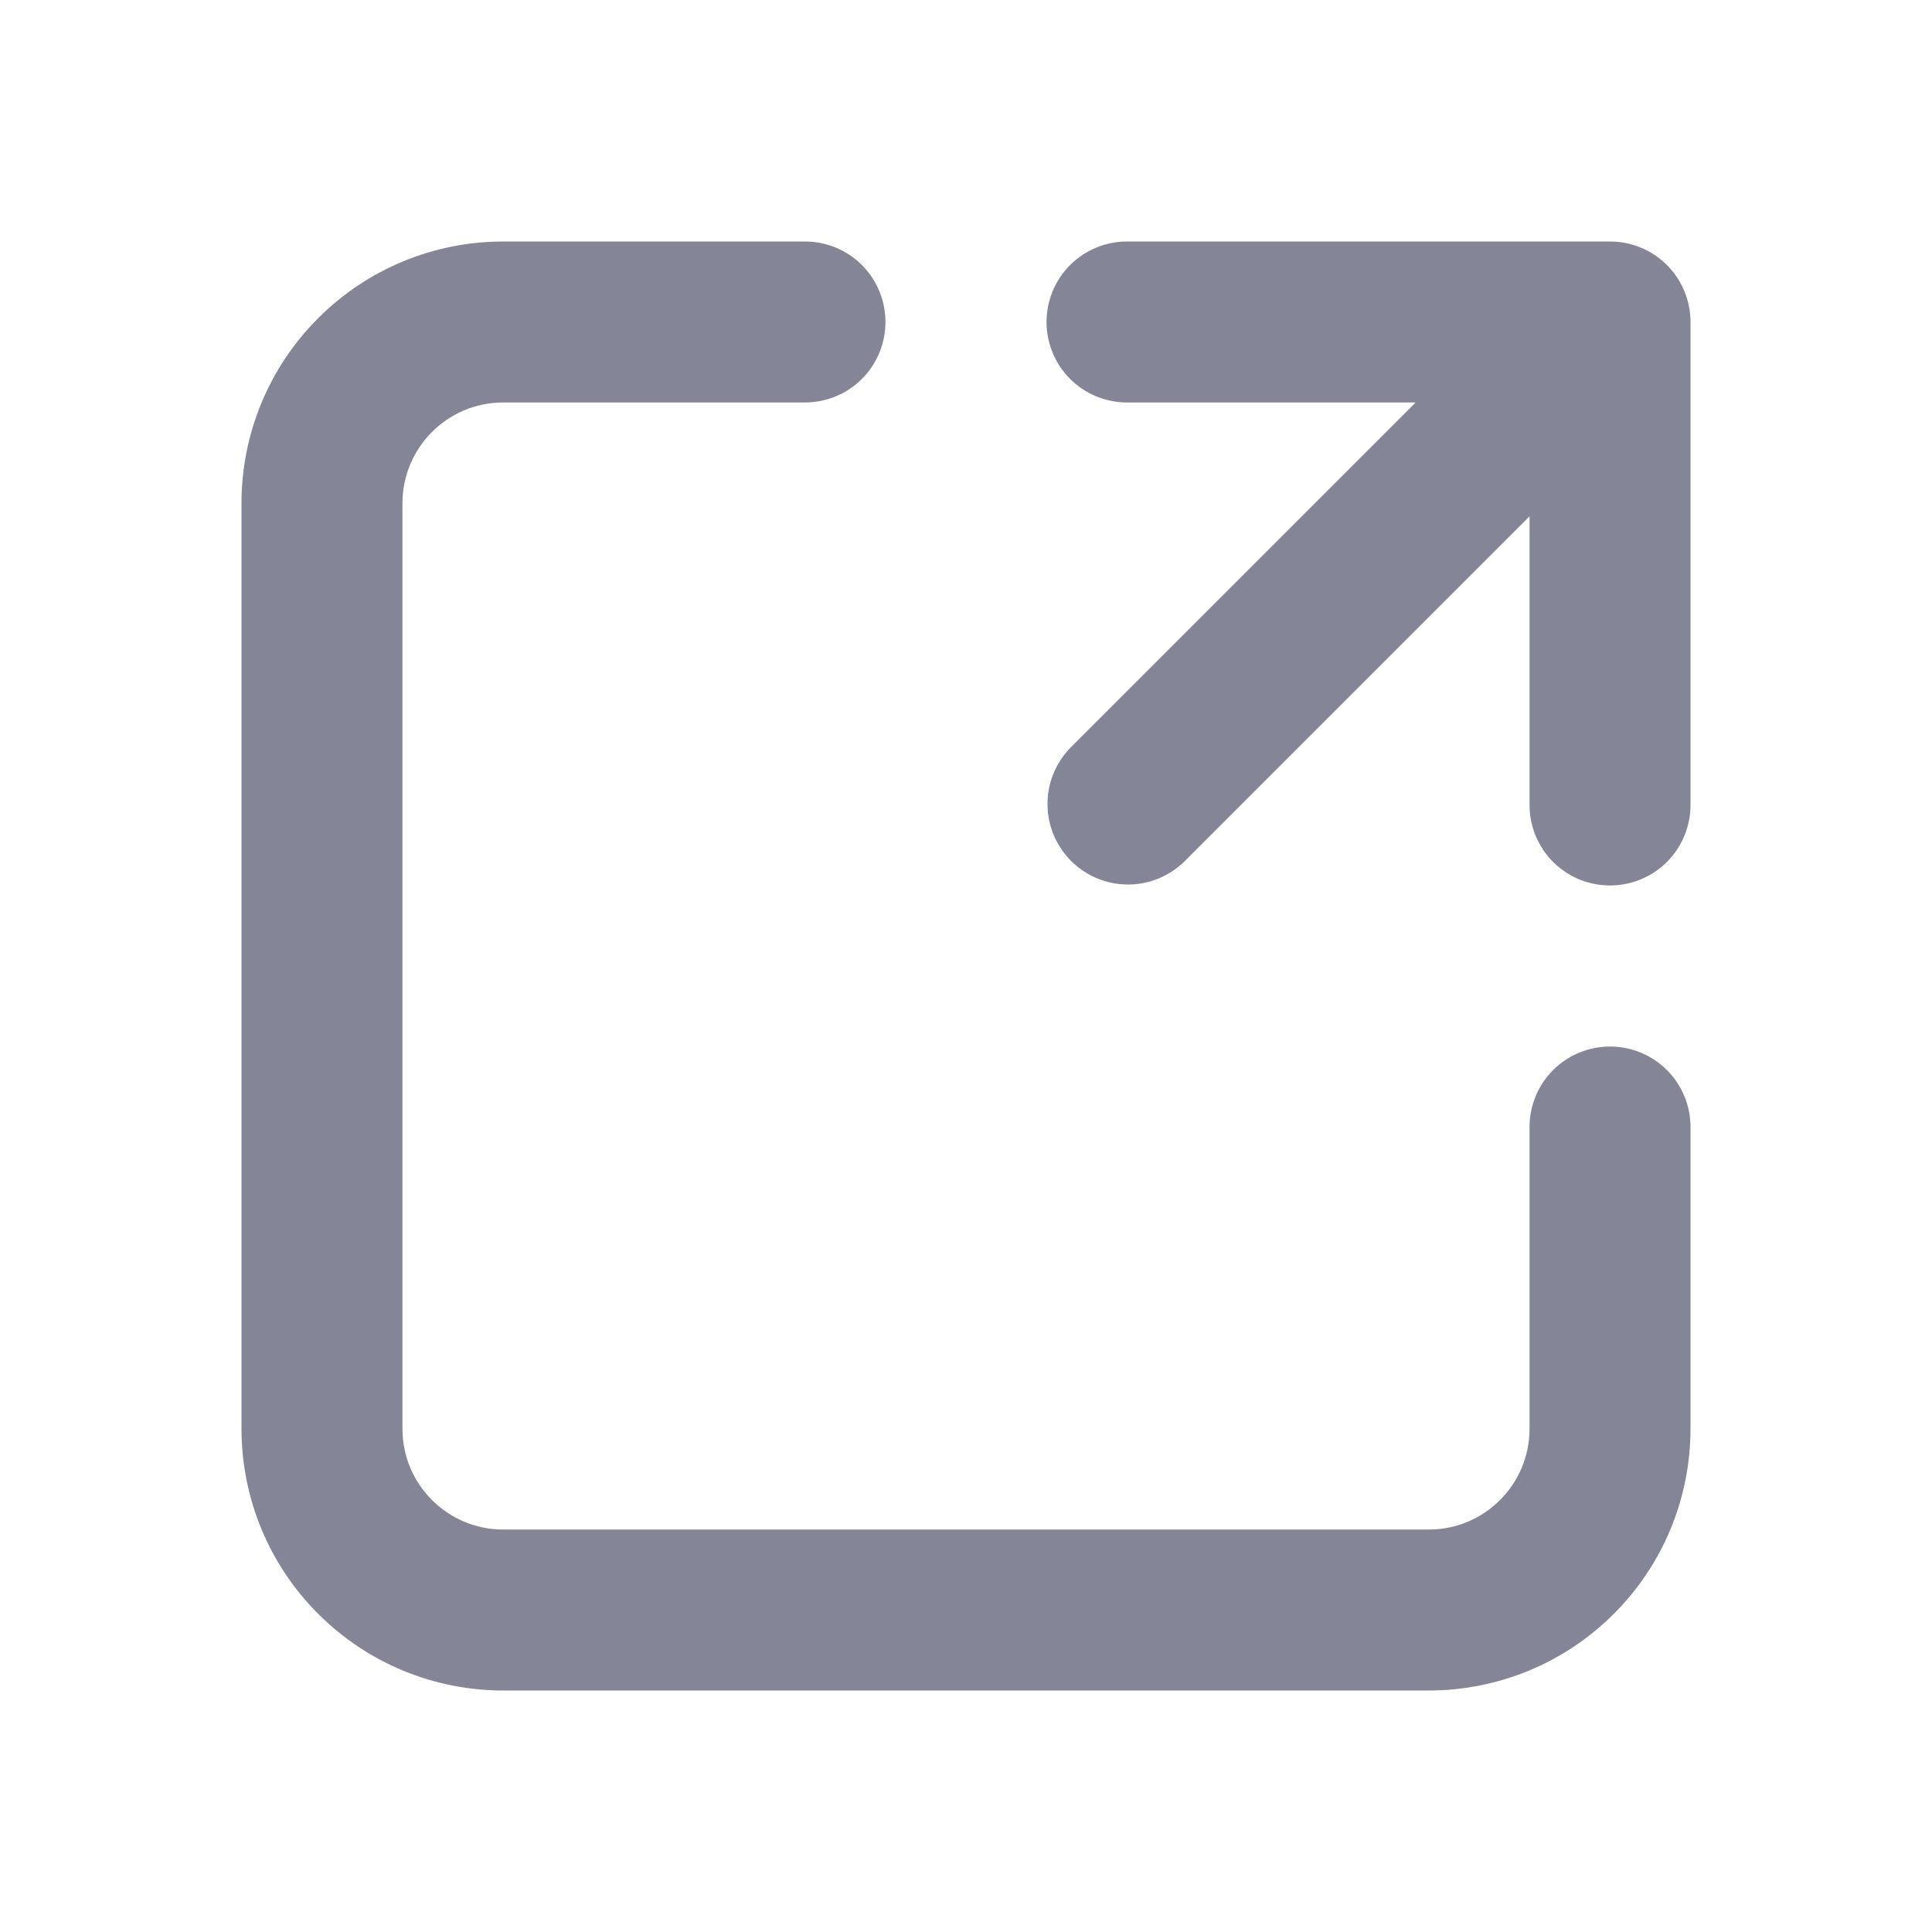 <svg width="16" height="16" viewBox="0 0 16 16" fill="none" xmlns="http://www.w3.org/2000/svg">
<path d="M4.167 3.333C3.707 3.333 3.333 3.707 3.333 4.167V11.833C3.333 12.293 3.707 12.667 4.167 12.667H11.833C12.293 12.667 12.667 12.293 12.667 11.833V9.333C12.667 9.157 12.737 8.987 12.862 8.862C12.987 8.737 13.156 8.667 13.333 8.667C13.51 8.667 13.68 8.737 13.805 8.862C13.93 8.987 14 9.157 14 9.333V11.833C14 12.408 13.772 12.959 13.365 13.365C12.959 13.772 12.408 14 11.833 14H4.167C3.592 14 3.041 13.772 2.635 13.365C2.228 12.959 2 12.408 2 11.833V4.167C2 3.592 2.228 3.041 2.635 2.635C3.041 2.228 3.592 2 4.167 2H6.667C6.843 2 7.013 2.07 7.138 2.195C7.263 2.32 7.333 2.49 7.333 2.667C7.333 2.843 7.263 3.013 7.138 3.138C7.013 3.263 6.843 3.333 6.667 3.333H4.167ZM9.333 3.333C9.157 3.333 8.987 3.263 8.862 3.138C8.737 3.013 8.667 2.843 8.667 2.667C8.667 2.49 8.737 2.32 8.862 2.195C8.987 2.07 9.157 2 9.333 2H13.333C13.51 2 13.68 2.07 13.805 2.195C13.93 2.32 14 2.49 14 2.667V6.667C14 6.843 13.93 7.013 13.805 7.138C13.68 7.263 13.51 7.333 13.333 7.333C13.156 7.333 12.987 7.263 12.862 7.138C12.737 7.013 12.667 6.843 12.667 6.667V4.276L9.805 7.138C9.679 7.259 9.511 7.327 9.336 7.325C9.161 7.324 8.994 7.253 8.87 7.13C8.747 7.006 8.676 6.839 8.675 6.664C8.673 6.489 8.741 6.321 8.862 6.195L11.724 3.333H9.333Z" fill="#848698"/>
</svg>
